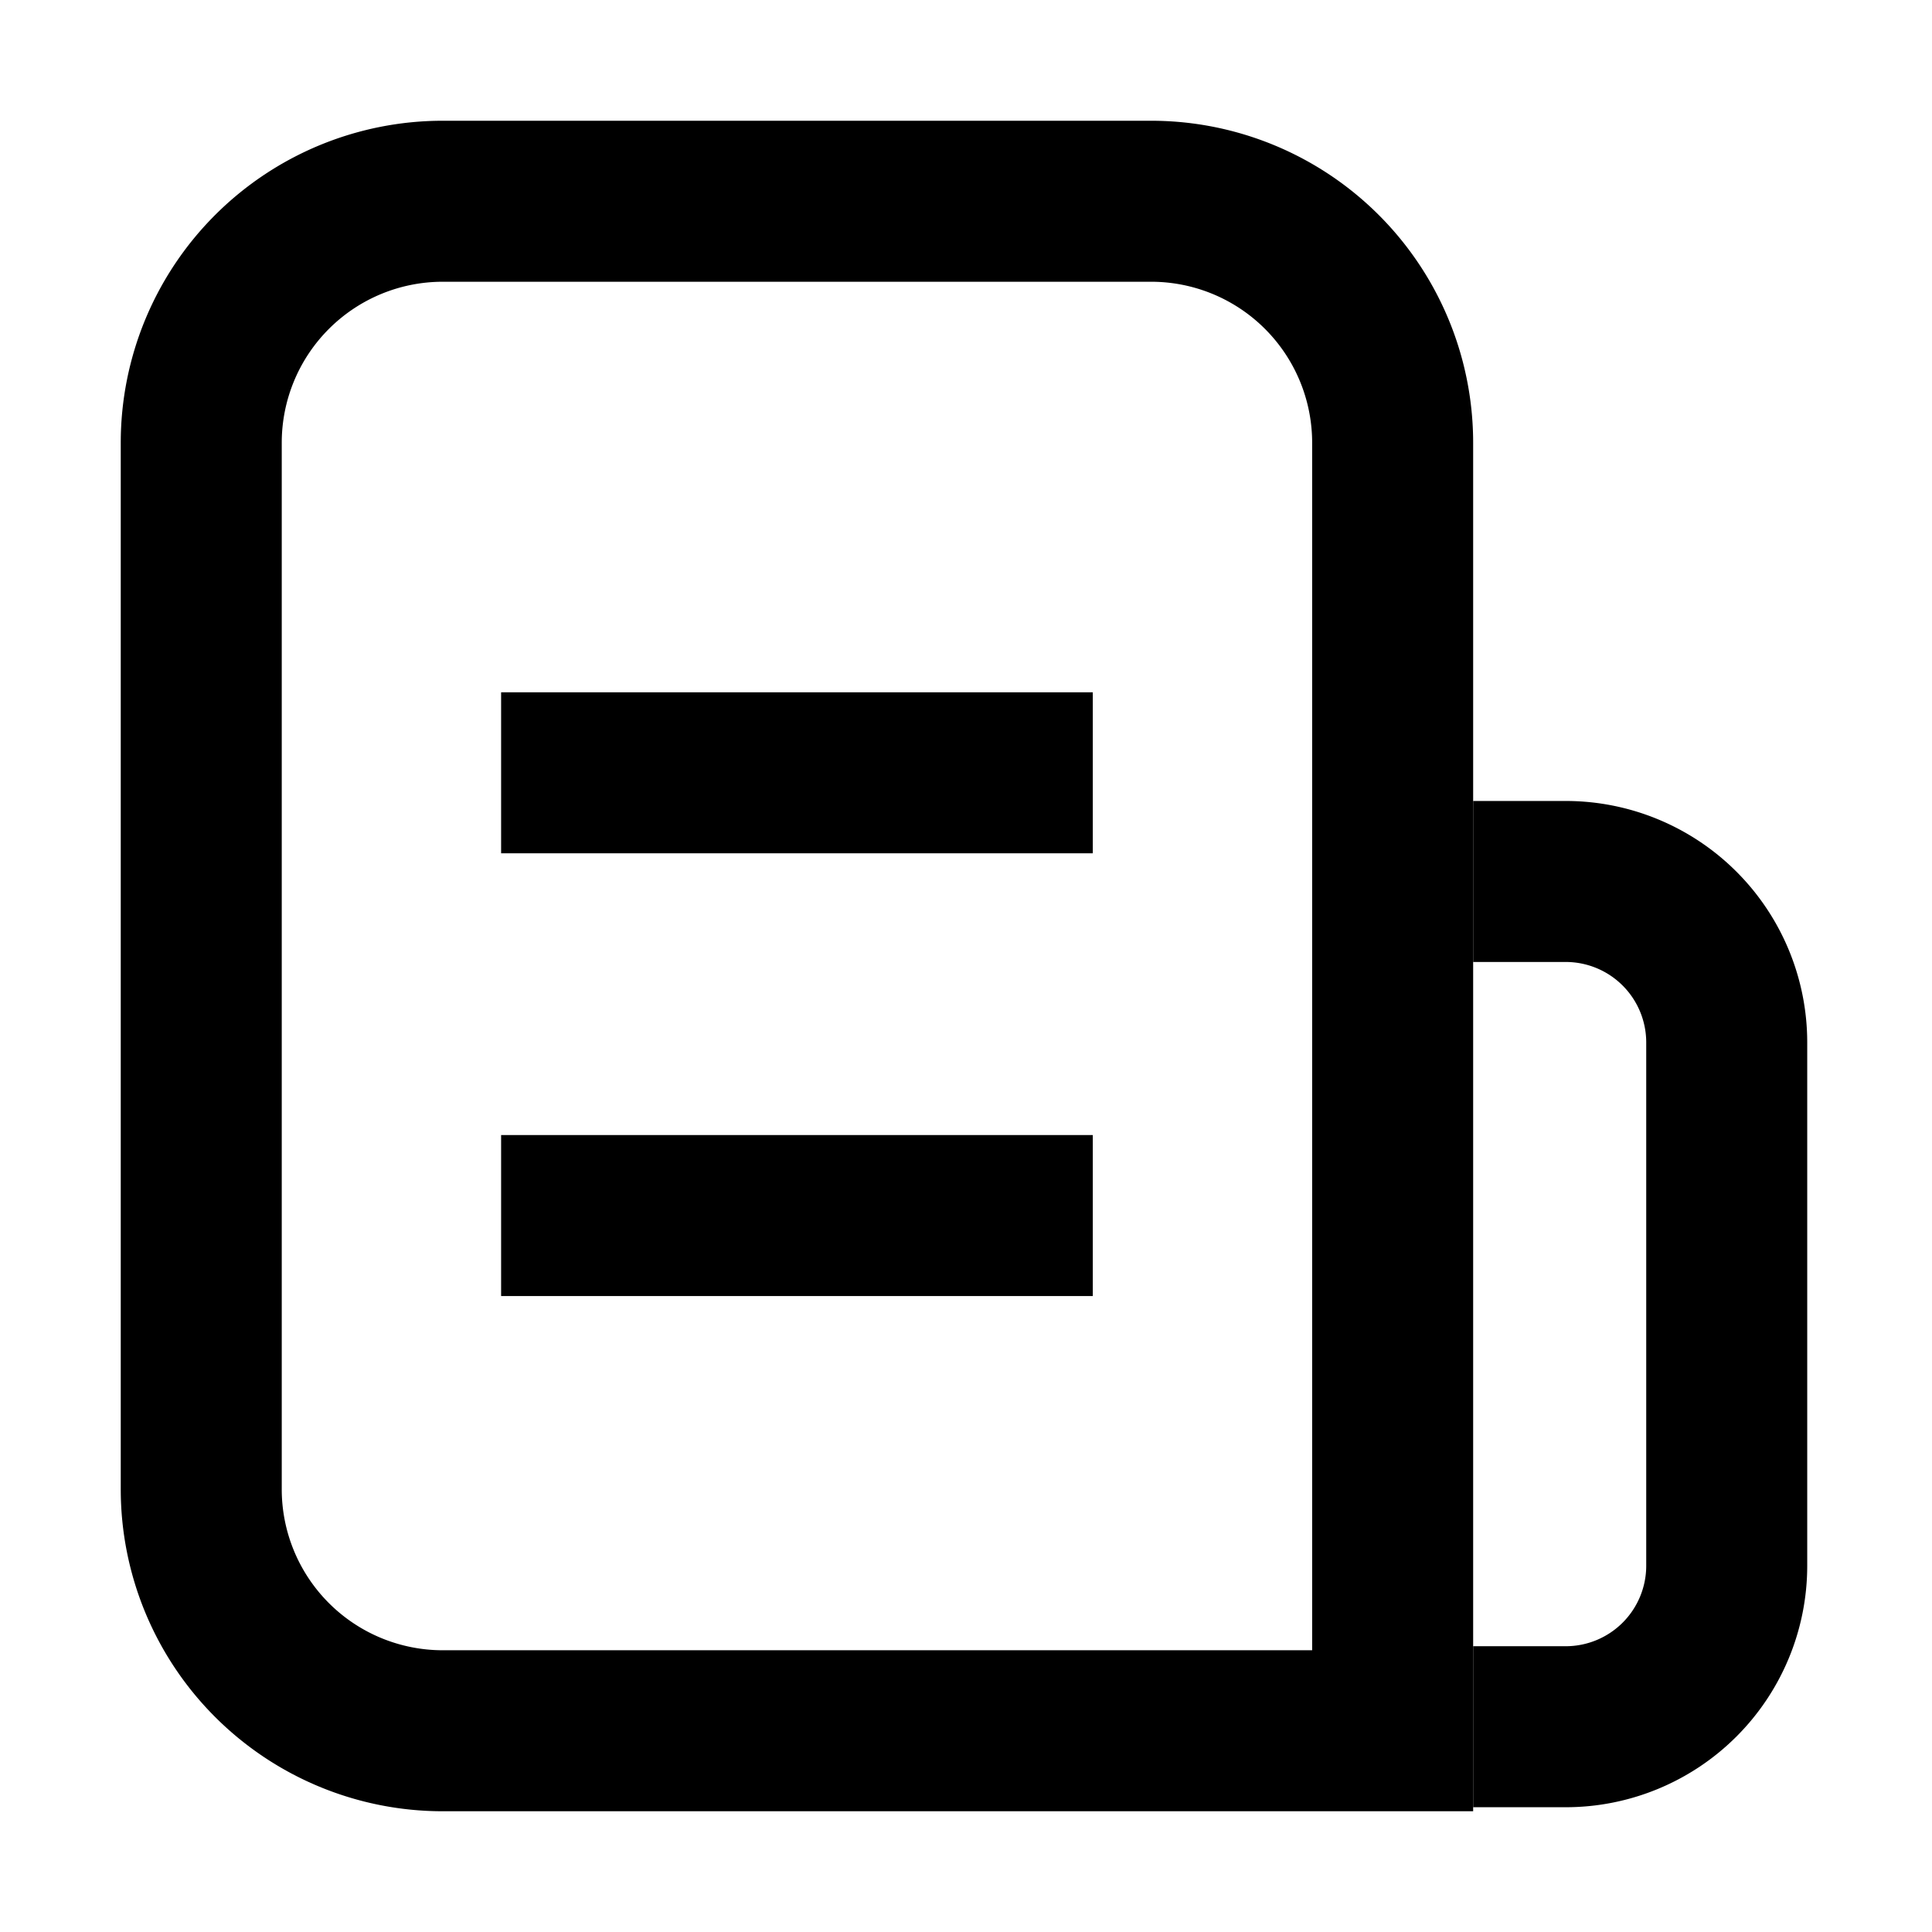 <svg width="24" height="24" viewBox="0 0 24 24" fill="none" xmlns="http://www.w3.org/2000/svg"><path d="M13.575 14.1h-7.35v2h7.35v-2zM6.225 8.6h7.35v2h-7.35v-2z" fill="currentColor"/><path fill-rule="evenodd" clip-rule="evenodd" d="M1.5 5.5a4 4 0 0 1 4-4h8.8a4 4 0 0 1 4 4v17H5.5a4 4 0 0 1-4-4v-13zm4-2h8.8a2 2 0 0 1 2 2v15H5.5a2 2 0 0 1-2-2v-13a2 2 0 0 1 2-2z" fill="currentColor"/><path d="M18.3 11.95h1.15a1 1 0 0 1 1 1v6.5a1 1 0 0 1-1 1H18.3v2h1.15a3 3 0 0 0 3-3v-6.5a3 3 0 0 0-3-3H18.3v2z" fill="currentColor"/></svg>